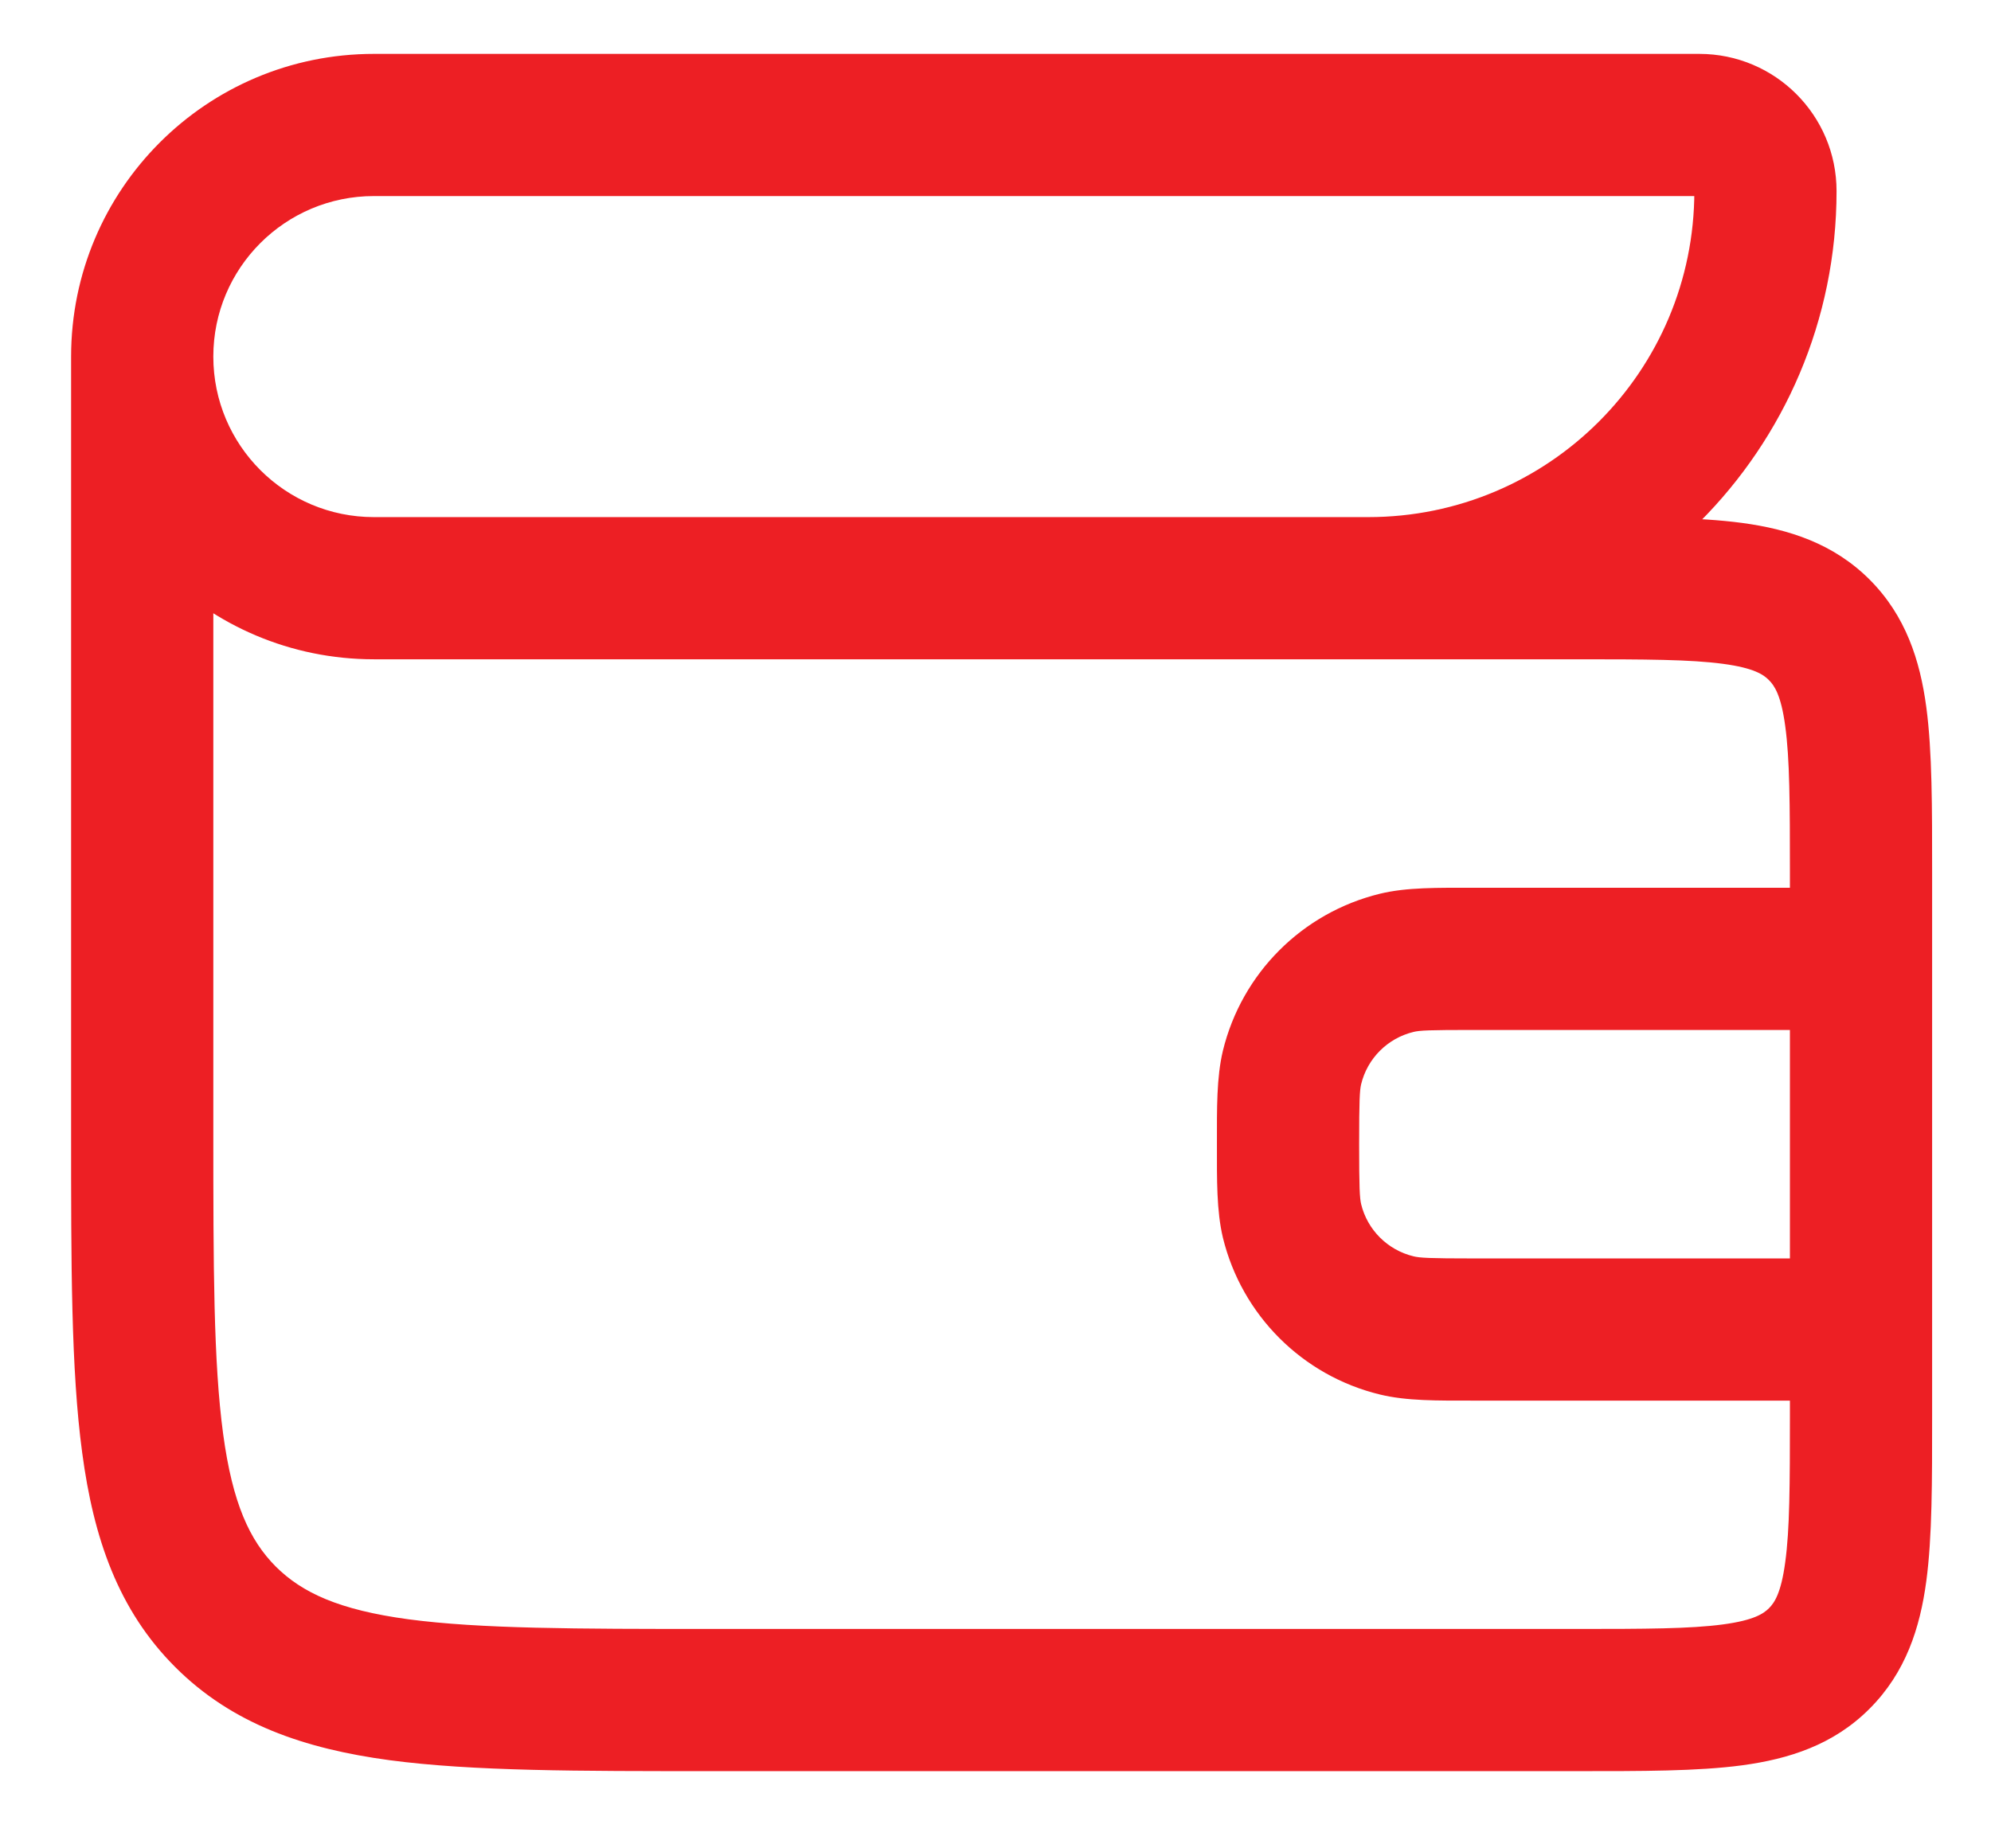 <svg width="14" height="13" viewBox="0 0 14 13" fill="none" xmlns="http://www.w3.org/2000/svg">
<path d="M13.086 6.744H13.586H13.086ZM9.085 8.587L8.599 8.705L9.085 8.587ZM9.821 9.322L9.939 8.836L9.821 9.322ZM9.085 7.508L8.599 7.39L9.085 7.508ZM9.821 6.772L9.939 7.258L9.821 6.772ZM12.793 4.43L13.146 4.076L12.793 4.43ZM12.793 11.664L13.146 12.018L12.793 11.664ZM5 11.957V11.457V11.957ZM2.629 1.379L11.949 1.379V0.379L2.629 0.379V1.379ZM5 12.457L11.086 12.457V11.457L5 11.457V12.457ZM0.5 2.508L0.5 7.957H1.5L1.5 2.508H0.5ZM11.086 3.637L2.629 3.637V4.637L11.086 4.637V3.637ZM12.586 9.351V9.957H13.586L13.586 9.351H12.586ZM12.586 6.137V6.744H13.586L13.586 6.137H12.586ZM10.361 9.851H13.086V8.851H10.361V9.851ZM12.586 6.744L12.586 9.351H13.586L13.586 6.744H12.586ZM13.086 6.244H10.361V7.244H13.086L13.086 6.244ZM9.621 3.637H9.057L9.057 4.637H9.621V3.637ZM11.914 1.344C11.914 2.611 10.888 3.637 9.621 3.637V4.637C11.44 4.637 12.914 3.163 12.914 1.344H11.914ZM8.557 8.047C8.557 8.3 8.554 8.515 8.599 8.705L9.571 8.469C9.561 8.425 9.557 8.358 9.557 8.047H8.557ZM10.361 8.851C10.049 8.851 9.983 8.847 9.939 8.836L9.703 9.808C9.892 9.854 10.108 9.851 10.361 9.851V8.851ZM8.599 8.705C8.732 9.25 9.158 9.676 9.703 9.808L9.939 8.836C9.757 8.792 9.615 8.65 9.571 8.469L8.599 8.705ZM9.557 8.047C9.557 7.736 9.561 7.669 9.571 7.626L8.599 7.39C8.554 7.579 8.557 7.794 8.557 8.047H9.557ZM10.361 6.244C10.108 6.244 9.892 6.24 9.703 6.286L9.939 7.258C9.983 7.247 10.049 7.244 10.361 7.244V6.244ZM9.571 7.626C9.615 7.444 9.757 7.302 9.939 7.258L9.703 6.286C9.158 6.419 8.732 6.844 8.599 7.39L9.571 7.626ZM11.086 4.637C11.571 4.637 11.885 4.638 12.116 4.669C12.333 4.698 12.401 4.745 12.439 4.784L13.146 4.076C12.892 3.822 12.577 3.722 12.25 3.678C11.936 3.636 11.543 3.637 11.086 3.637V4.637ZM13.586 6.137C13.586 5.68 13.587 5.287 13.545 4.973C13.501 4.645 13.401 4.331 13.146 4.076L12.439 4.784C12.477 4.822 12.524 4.89 12.553 5.106C12.585 5.338 12.586 5.652 12.586 6.137H13.586ZM11.086 12.457C11.543 12.457 11.936 12.458 12.25 12.416C12.577 12.372 12.892 12.273 13.146 12.018L12.439 11.311C12.401 11.349 12.333 11.396 12.116 11.425C11.885 11.456 11.571 11.457 11.086 11.457V12.457ZM12.586 9.957C12.586 10.443 12.585 10.757 12.553 10.988C12.524 11.205 12.477 11.273 12.439 11.311L13.146 12.018C13.401 11.763 13.501 11.449 13.545 11.121C13.587 10.808 13.586 10.415 13.586 9.957H12.586ZM5 11.457C4.043 11.457 3.376 11.456 2.872 11.389C2.383 11.323 2.124 11.202 1.939 11.018L1.232 11.725C1.633 12.126 2.139 12.299 2.739 12.38C3.325 12.458 4.071 12.457 5 12.457V11.457ZM0.5 7.957C0.5 8.886 0.499 9.633 0.578 10.218C0.658 10.819 0.831 11.324 1.232 11.725L1.939 11.018C1.755 10.833 1.635 10.574 1.569 10.085C1.501 9.582 1.5 8.914 1.5 7.957H0.5ZM0.5 2.508C0.5 3.684 1.453 4.637 2.629 4.637V3.637C2.006 3.637 1.5 3.132 1.5 2.508H0.5ZM11.949 1.379C11.93 1.379 11.914 1.363 11.914 1.344H12.914C12.914 0.811 12.482 0.379 11.949 0.379V1.379ZM1.5 2.508C1.5 1.884 2.006 1.379 2.629 1.379V0.379C1.453 0.379 0.5 1.332 0.5 2.508H1.5Z" fill="#ED1F24"/>
</svg>
